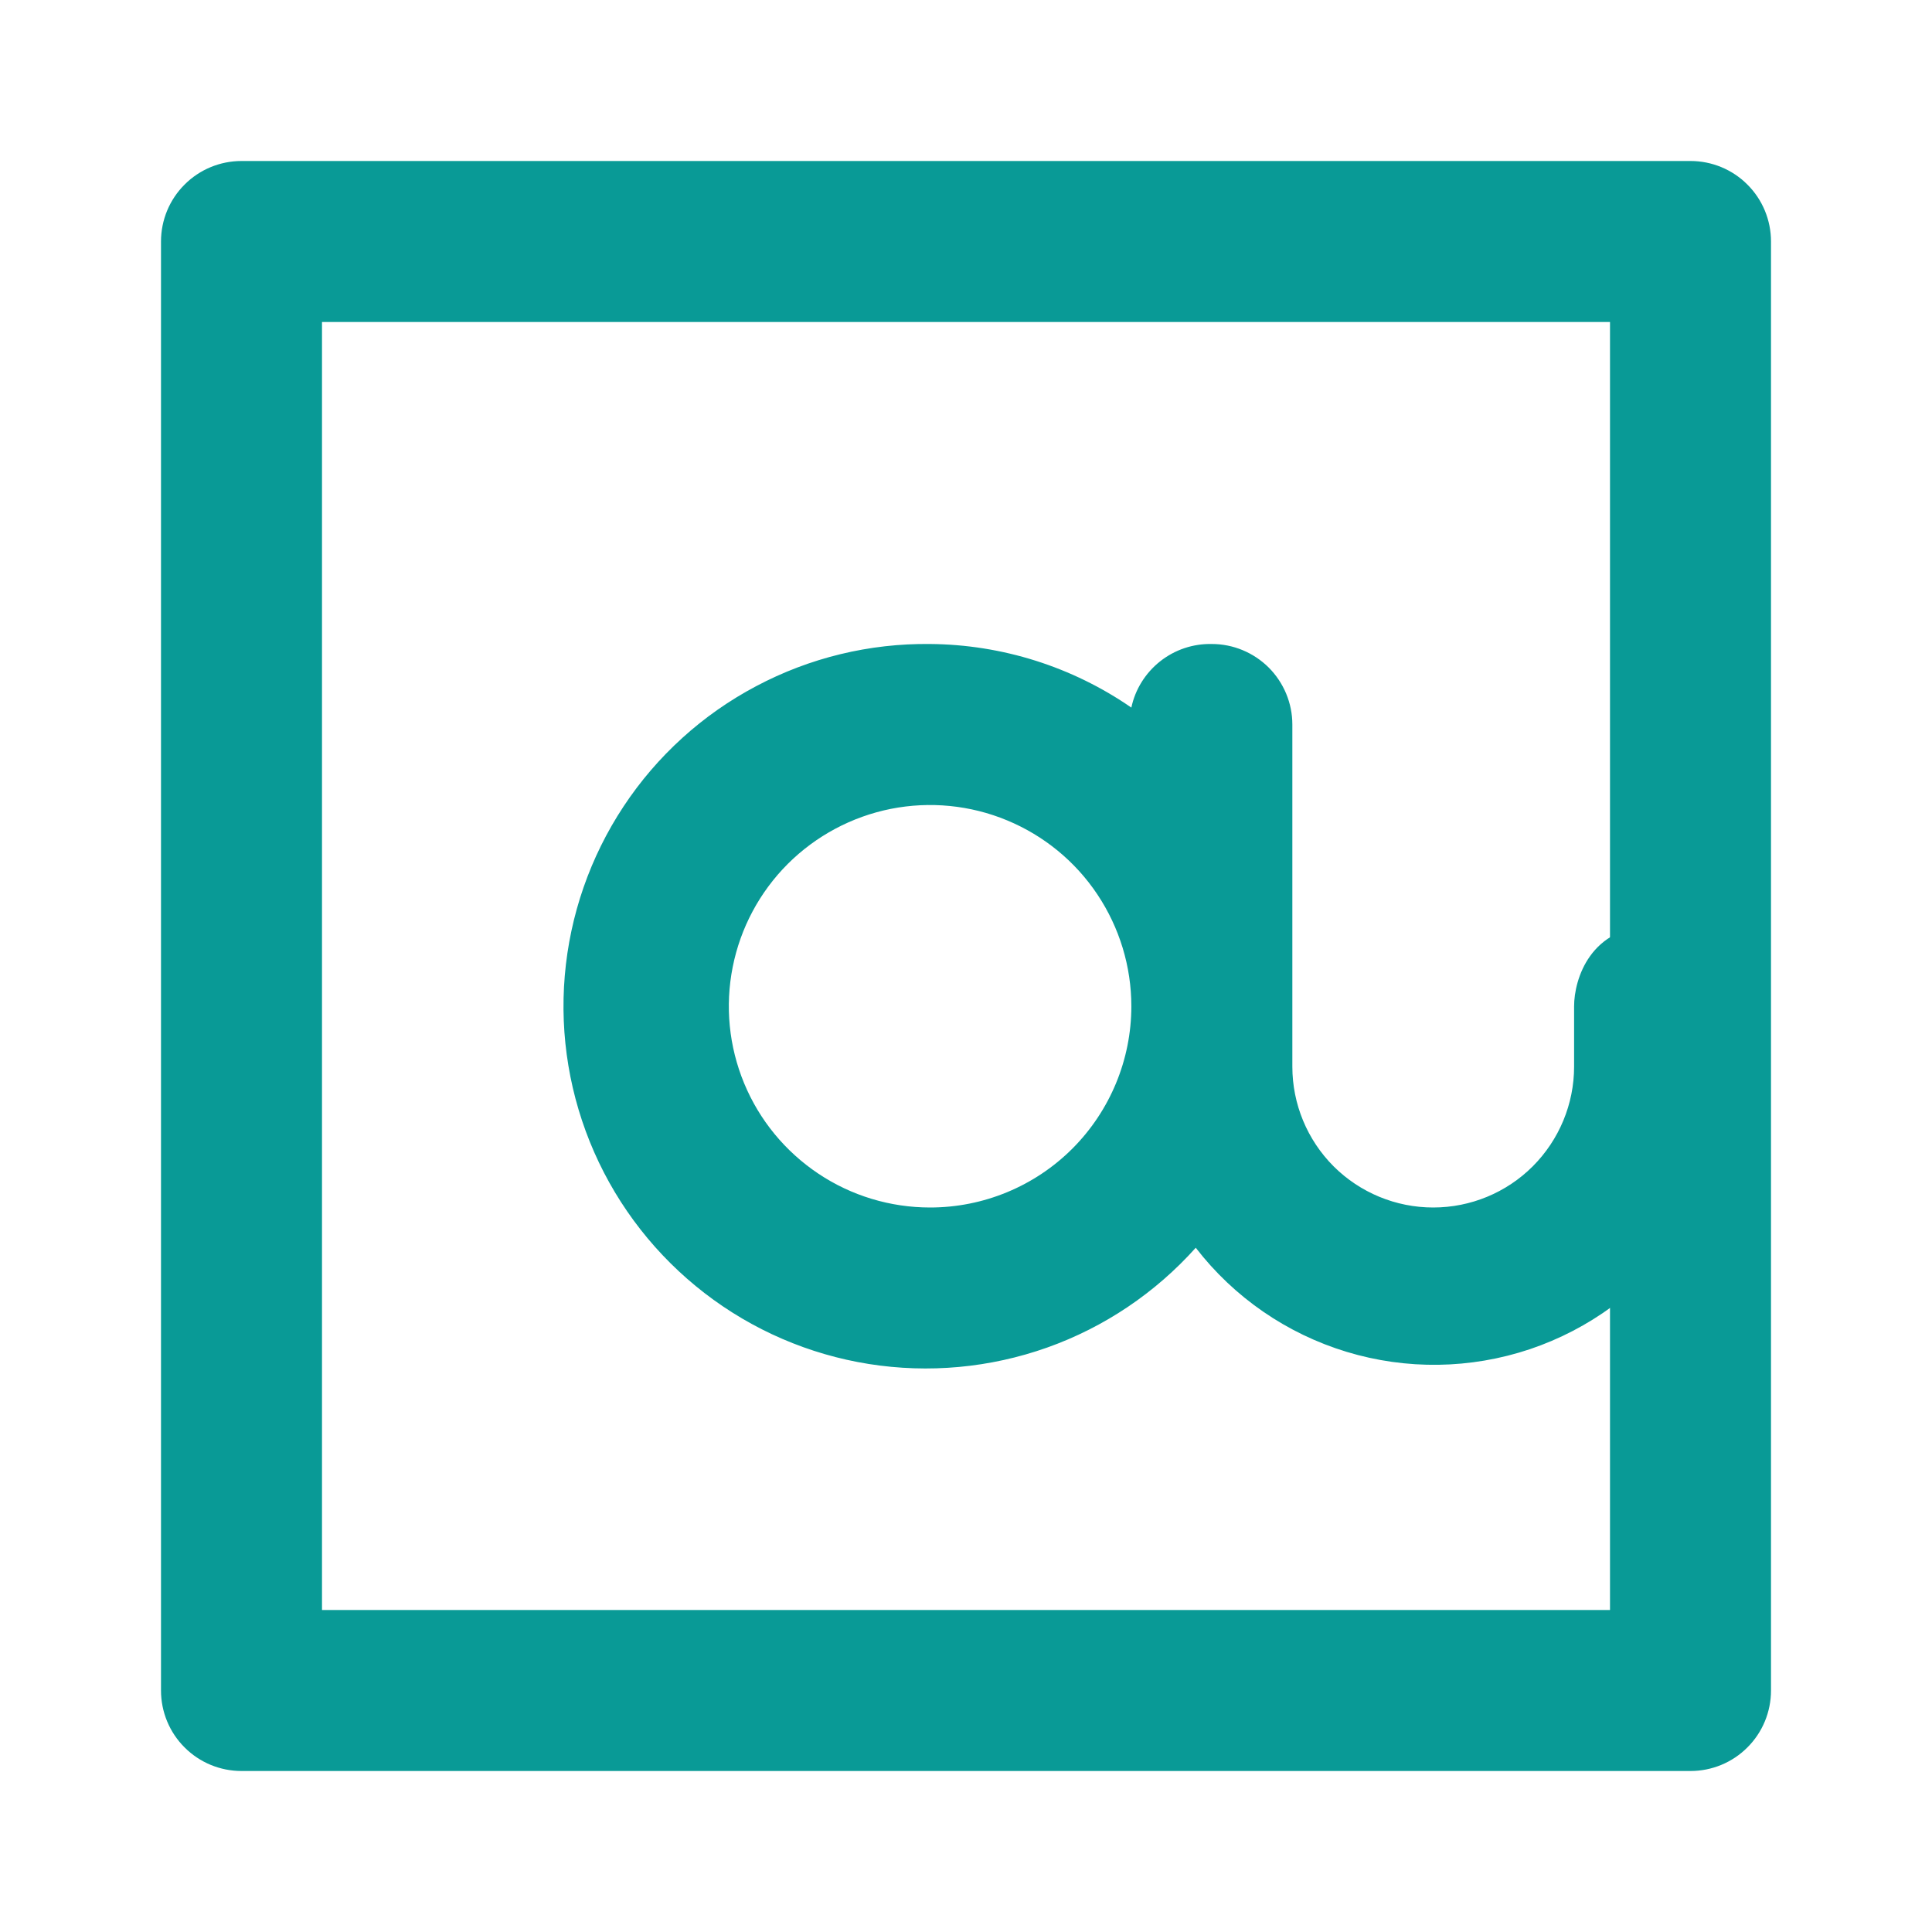 <svg width="24" height="24" viewBox="0 0 24 24" fill="none" xmlns="http://www.w3.org/2000/svg">
<g id="ic_24_handwriting_c">
<g id="Vector">
<path fill-rule="evenodd" clip-rule="evenodd" d="M19.554 12.5V13.25C19.554 13.714 19.369 14.159 19.041 14.488C18.713 14.816 18.268 15 17.804 15C17.34 15 16.895 14.816 16.566 14.488C16.238 14.159 16.054 13.714 16.054 13.25V9C16.054 8.735 15.948 8.481 15.761 8.293C15.573 8.106 15.319 8 15.054 8C14.821 7.995 14.594 8.071 14.412 8.215C14.229 8.36 14.102 8.563 14.054 8.79C13.319 8.282 12.447 8.007 11.554 8C10.801 7.991 10.058 8.171 9.393 8.524C8.727 8.876 8.161 9.39 7.746 10.018C7.331 10.646 7.08 11.369 7.016 12.119C6.952 12.869 7.078 13.623 7.381 14.312C7.684 15.001 8.156 15.603 8.752 16.063C9.348 16.523 10.05 16.826 10.793 16.944C11.537 17.062 12.298 16.992 13.008 16.74C13.717 16.488 14.352 16.061 14.854 15.5C15.329 16.116 15.984 16.567 16.728 16.793C17.472 17.019 18.268 17.007 19.005 16.76C19.741 16.512 20.383 16.041 20.84 15.412C21.297 14.783 21.546 14.028 21.554 13.25V12.5C21.554 12.167 21.354 11.5 20.554 11.5C19.754 11.5 19.554 12.167 19.554 12.5ZM10.165 14.579C10.576 14.854 11.059 15 11.554 15C12.217 15 12.853 14.737 13.322 14.268C13.79 13.799 14.054 13.163 14.054 12.5C14.054 12.006 13.907 11.523 13.632 11.111C13.358 10.7 12.967 10.38 12.511 10.191C12.054 10.001 11.551 9.952 11.066 10.048C10.581 10.145 10.136 10.383 9.786 10.732C9.436 11.082 9.198 11.528 9.102 12.012C9.005 12.498 9.055 13 9.244 13.457C9.433 13.914 9.754 14.304 10.165 14.579Z" fill="#099A96"/>
<path d="M21 2H3C2.735 2 2.48 2.105 2.293 2.293C2.105 2.48 2 2.735 2 3V21C2 21.265 2.105 21.52 2.293 21.707C2.48 21.895 2.735 22 3 22H21C21.265 22 21.52 21.895 21.707 21.707C21.895 21.52 22 21.265 22 21V3C22 2.735 21.895 2.48 21.707 2.293C21.52 2.105 21.265 2 21 2ZM20 20H4V4H20V20Z" fill="#099A96"/>
</g>
</g>
</svg>
